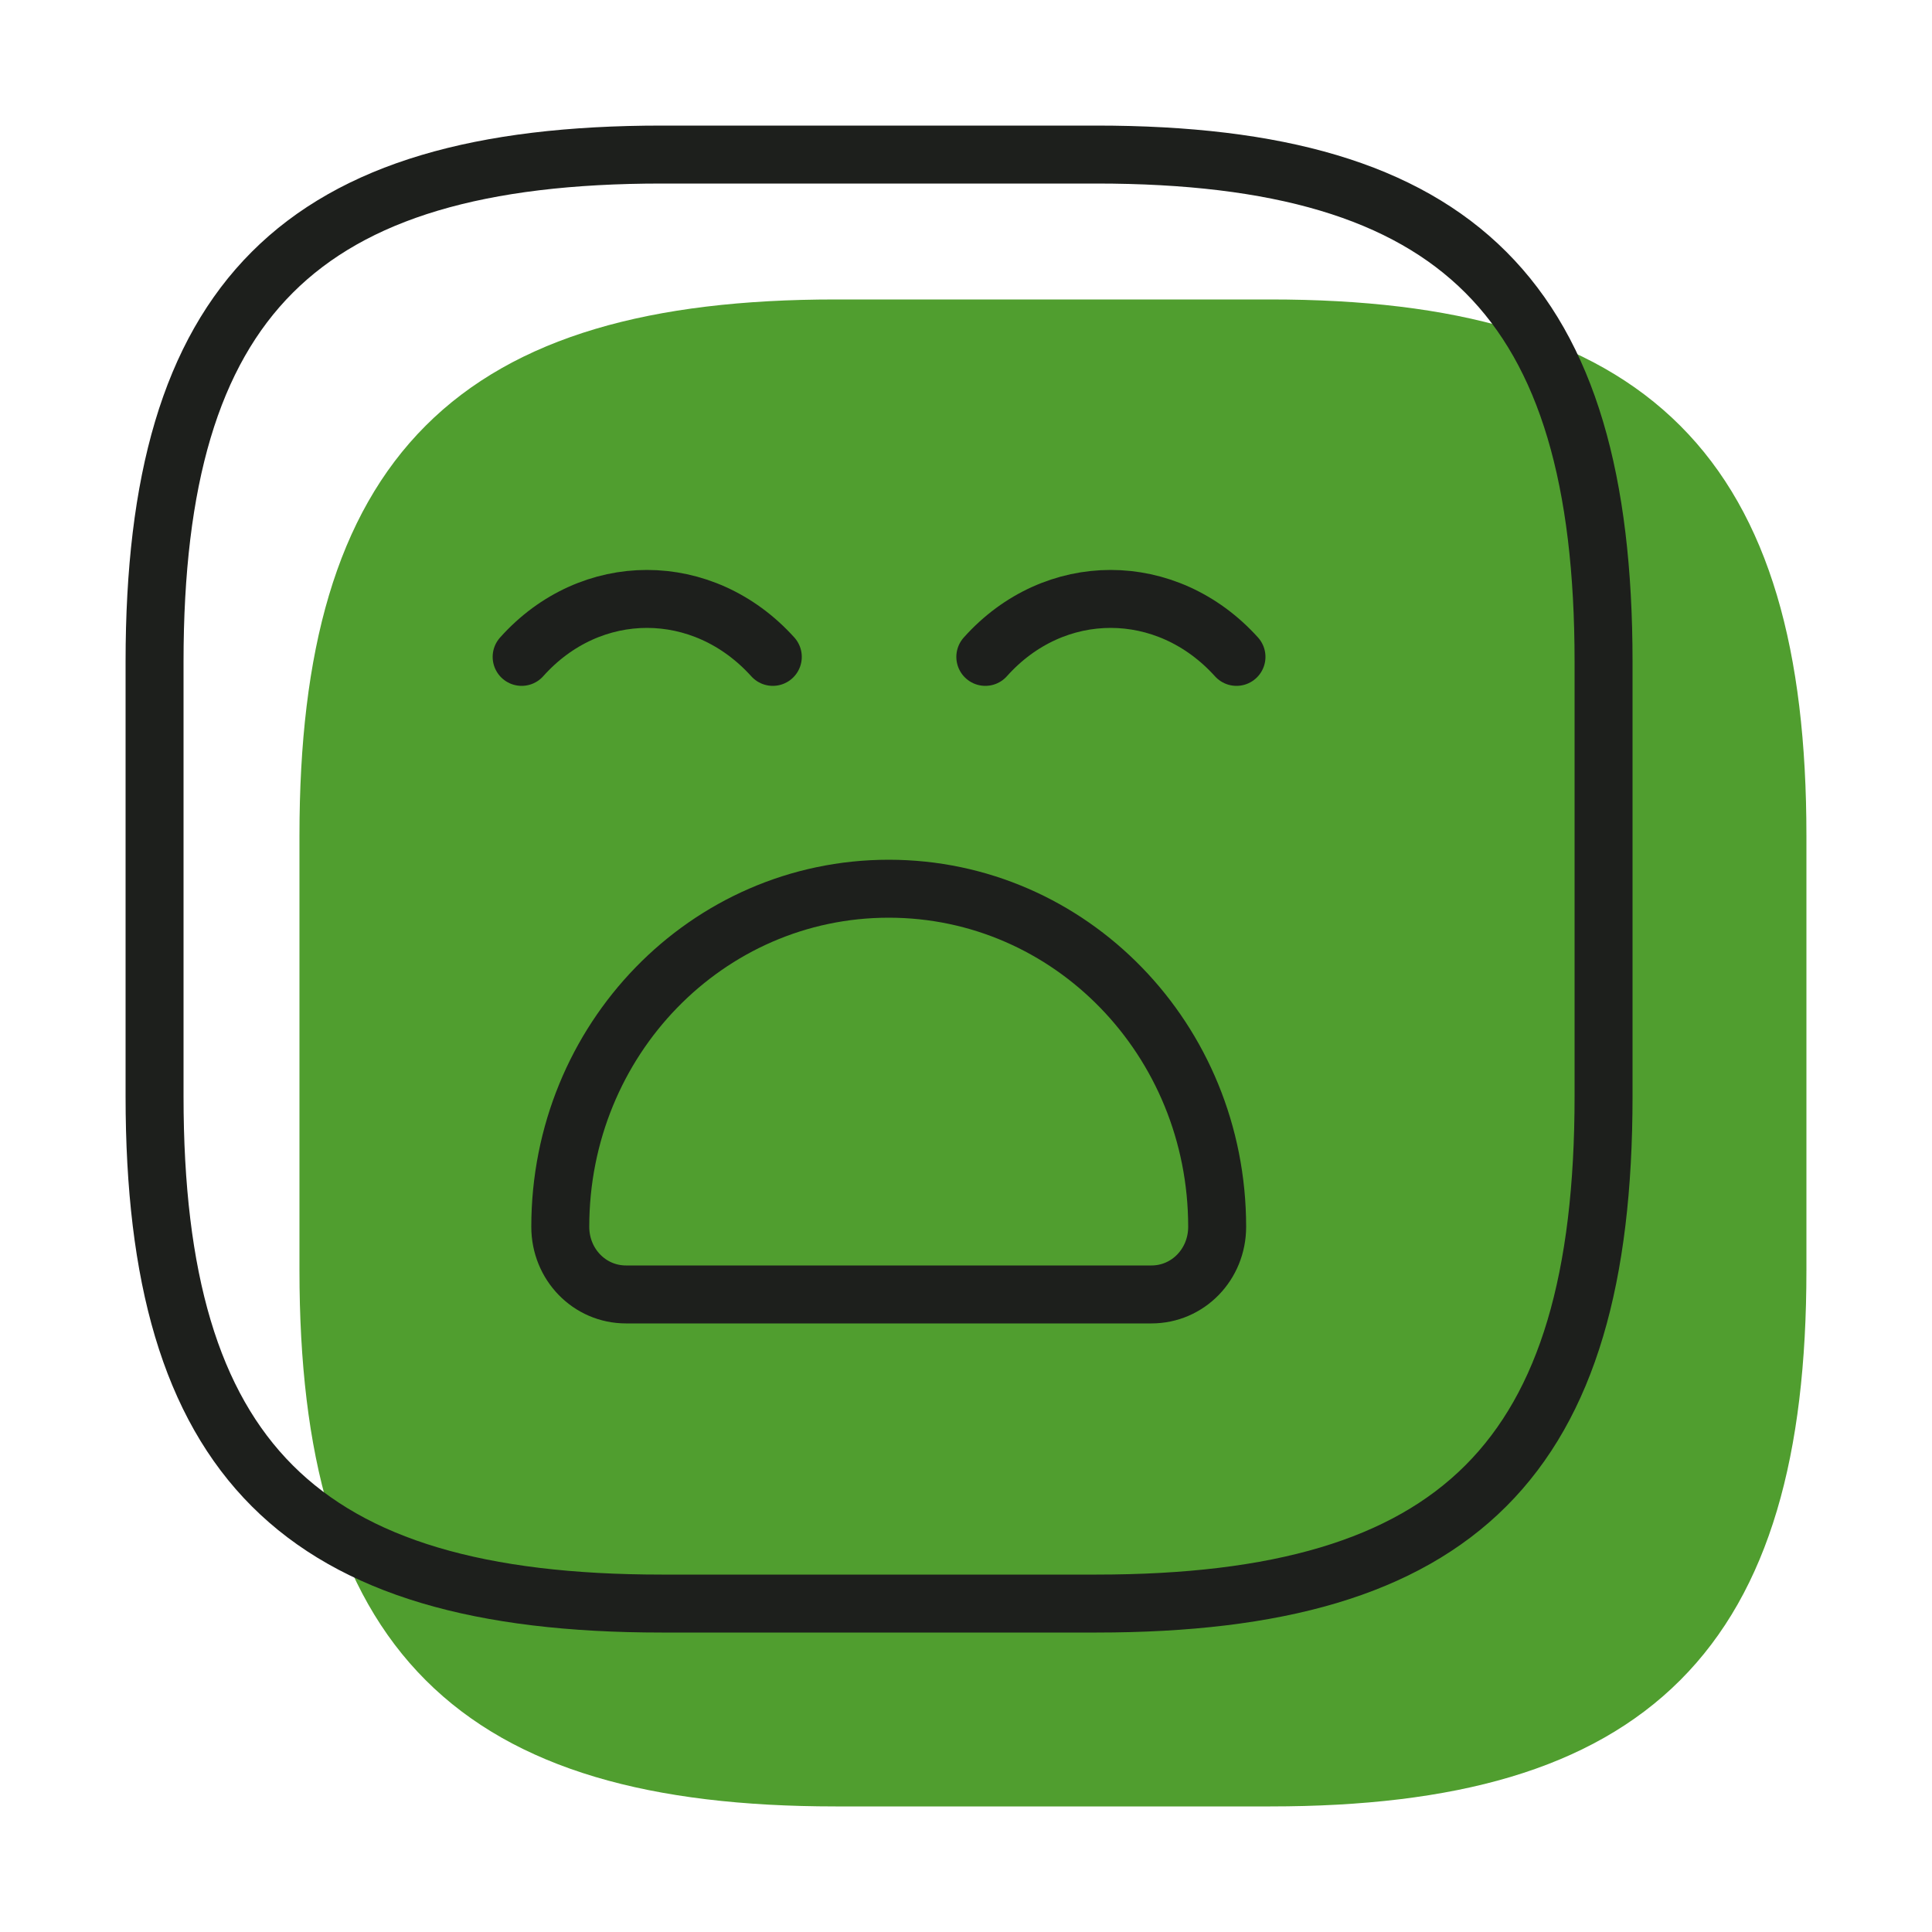 <svg width="100" height="100" viewBox="0 0 100 100" fill="none" xmlns="http://www.w3.org/2000/svg">
<path d="M43.25 92H65.75C84.5 92 92 84.5 92 65.75V43.25C92 24.5 84.5 17 65.75 17H43.25C24.5 17 17 24.5 17 43.25V65.75C17 84.5 24.5 92 43.25 92Z" fill="#509E2F" stroke="#509E2F" stroke-width="3" stroke-linecap="round" stroke-linejoin="round"/>
<path d="M34.25 83H56.75C75.5 83 83 75.5 83 56.75V34.25C83 15.5 75.5 8 56.75 8H34.25C15.5 8 8 15.5 8 34.25V56.75C8 75.5 15.5 83 34.25 83Z" stroke="#1D1F1C" stroke-width="3" stroke-linecap="round" stroke-linejoin="round"/>
<path d="M27 34C30.571 30 36.393 30 40 34" stroke="#1D1F1C" stroke-width="3" stroke-miterlimit="10" stroke-linecap="round" stroke-linejoin="round"/>
<path d="M51 34C54.571 30 60.393 30 64 34" stroke="#1D1F1C" stroke-width="3" stroke-miterlimit="10" stroke-linecap="round" stroke-linejoin="round"/>
<path d="M32.4 67H59.6C61.489 67 63 65.444 63 63.5C63 53.817 55.407 46 46 46C36.593 46 29 53.817 29 63.5C29 65.444 30.511 67 32.4 67Z" stroke="#1D1F1C" stroke-width="3" stroke-miterlimit="10" stroke-linecap="round" stroke-linejoin="round"/>
</svg>
